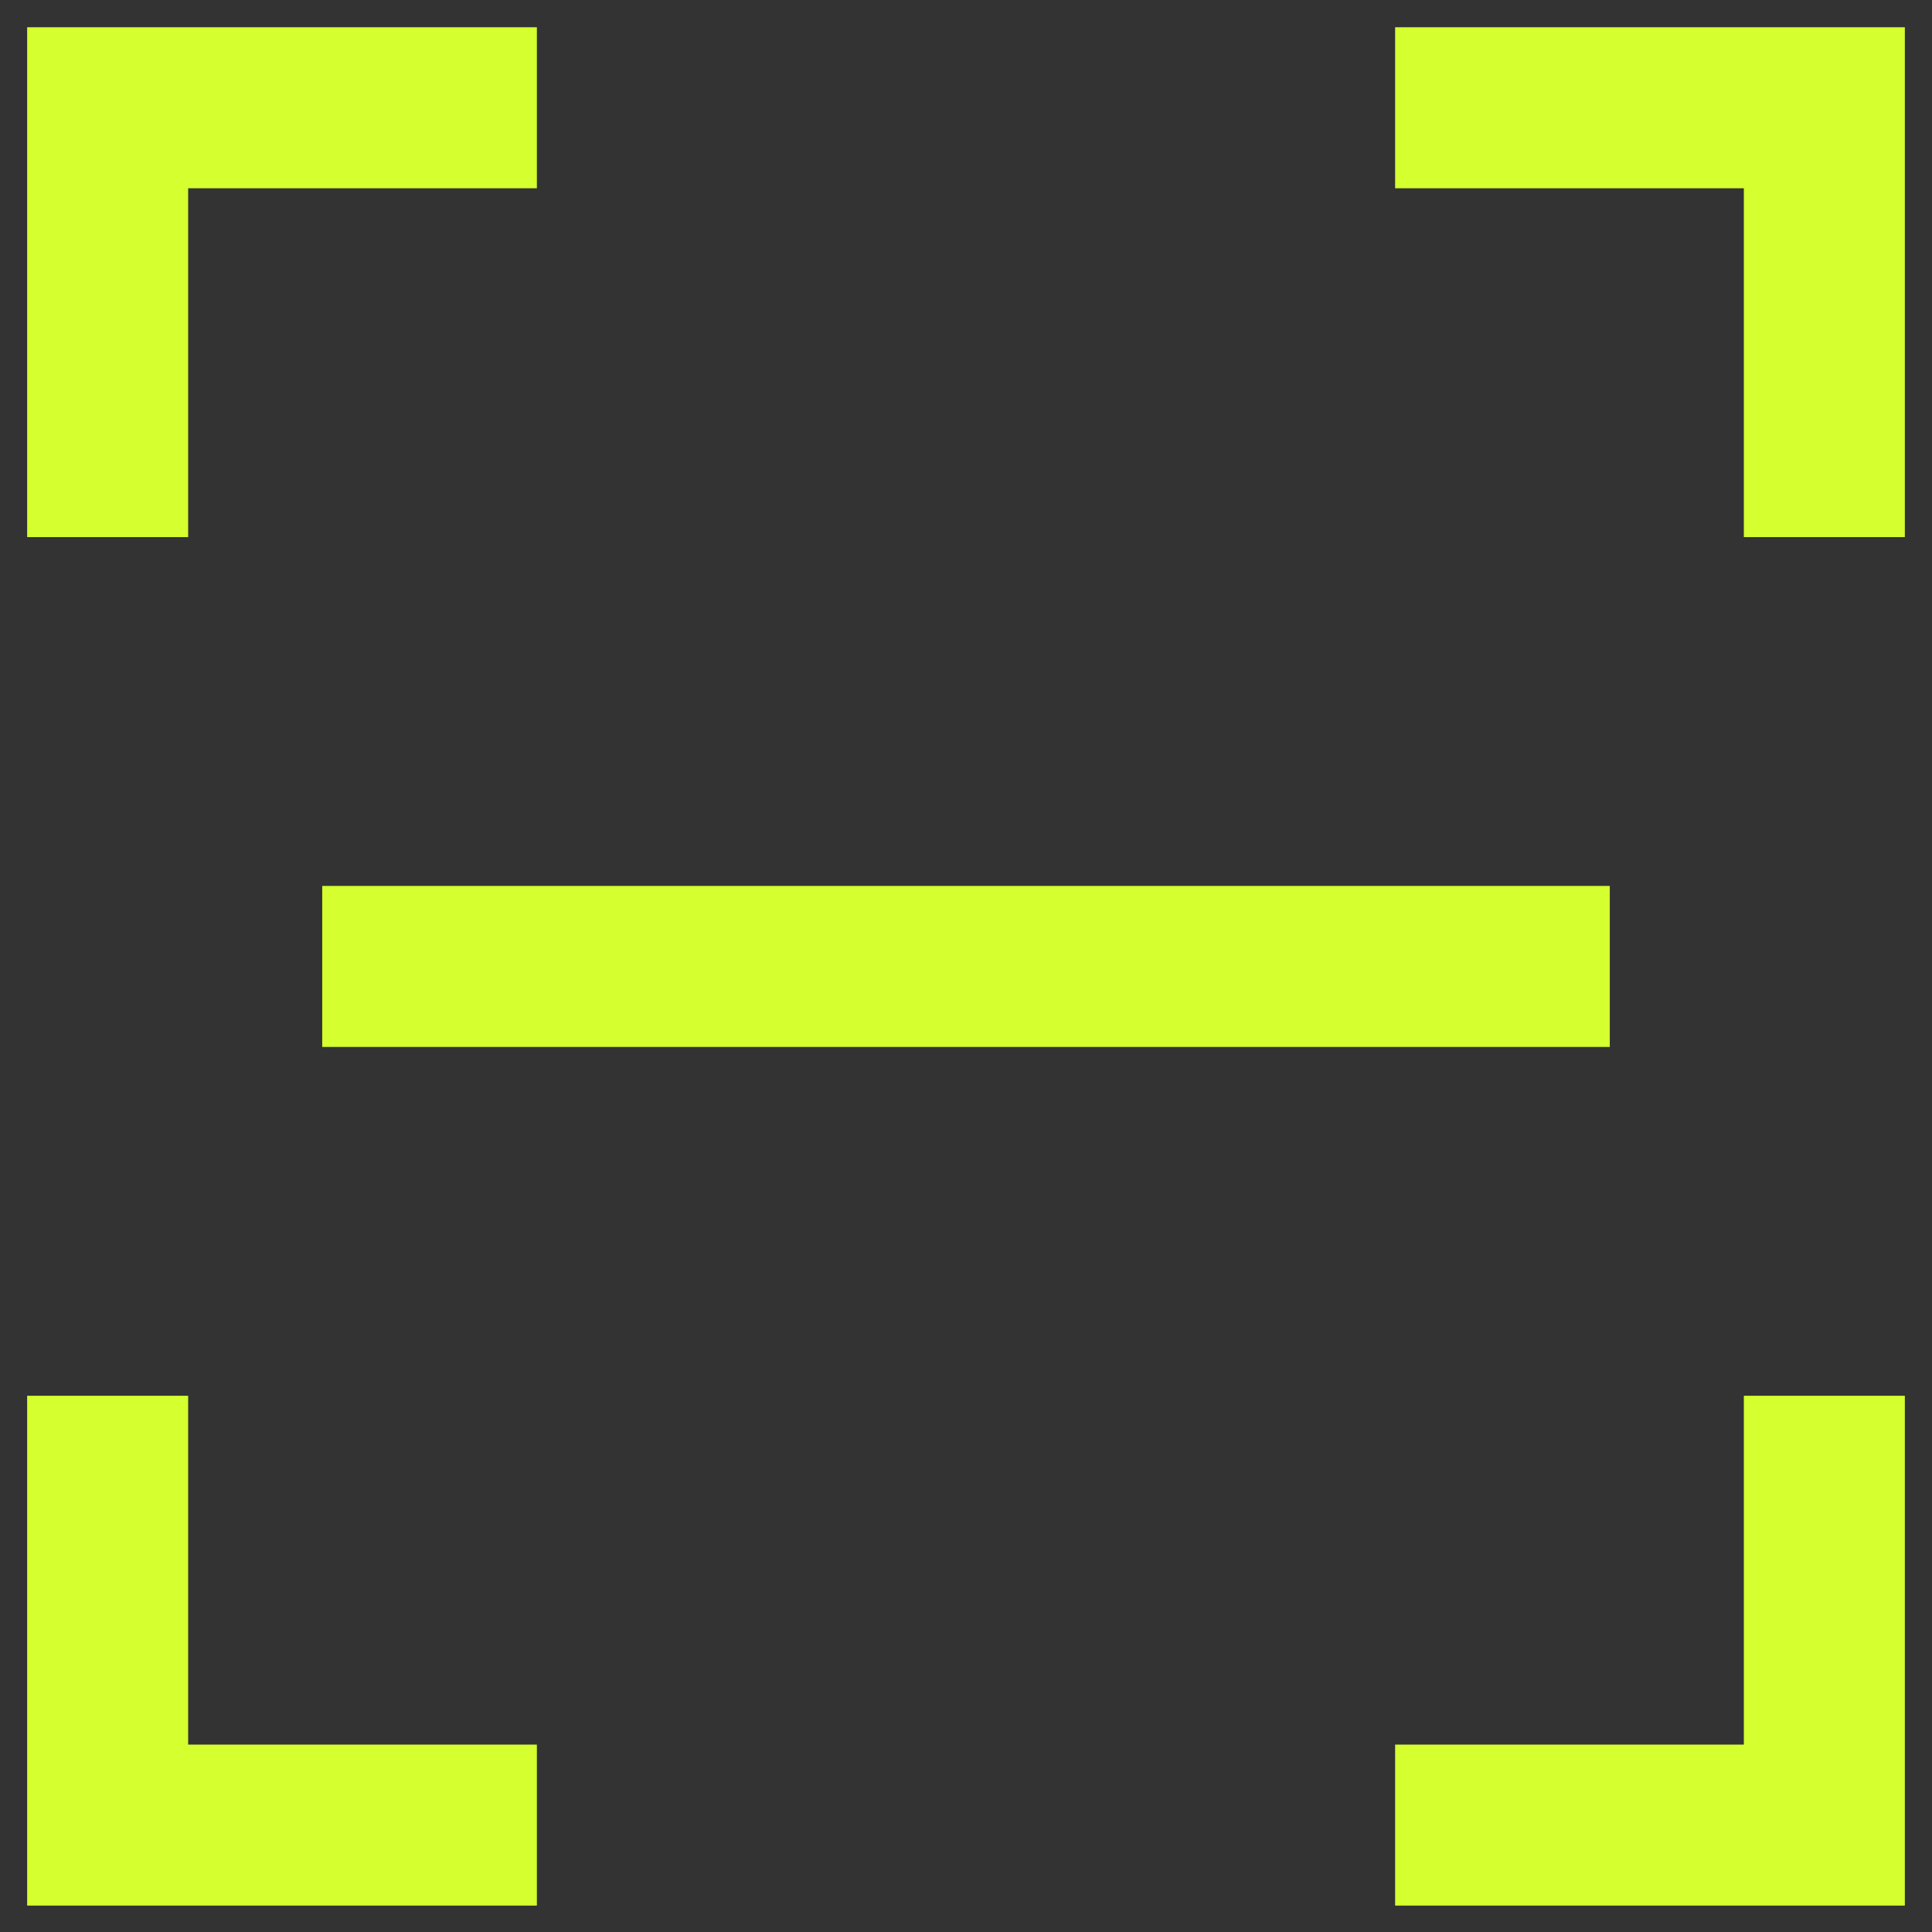<svg width="18" height="18" viewBox="0 0 18 18" fill="none" xmlns="http://www.w3.org/2000/svg">
<rect x="0" y="0" width="18" height="18" fill="#333333" stroke="none"/>
<path d="M5.002 1.004H1.003V5.004" stroke="#D5FF2E" stroke-width="1.5"/>
<path d="M12.998 1.004H16.997V5.004" stroke="#D5FF2E" stroke-width="1.5"/>
<path d="M12.998 17.004H16.997V13.004" stroke="#D5FF2E" stroke-width="1.5"/>
<path d="M5.002 17.004H1.003L1.003 13.004" stroke="#D5FF2E" stroke-width="1.5"/>
<path d="M3.002 9.004H14.998" stroke="#D5FF2E" stroke-width="1.5"/>
</svg>
